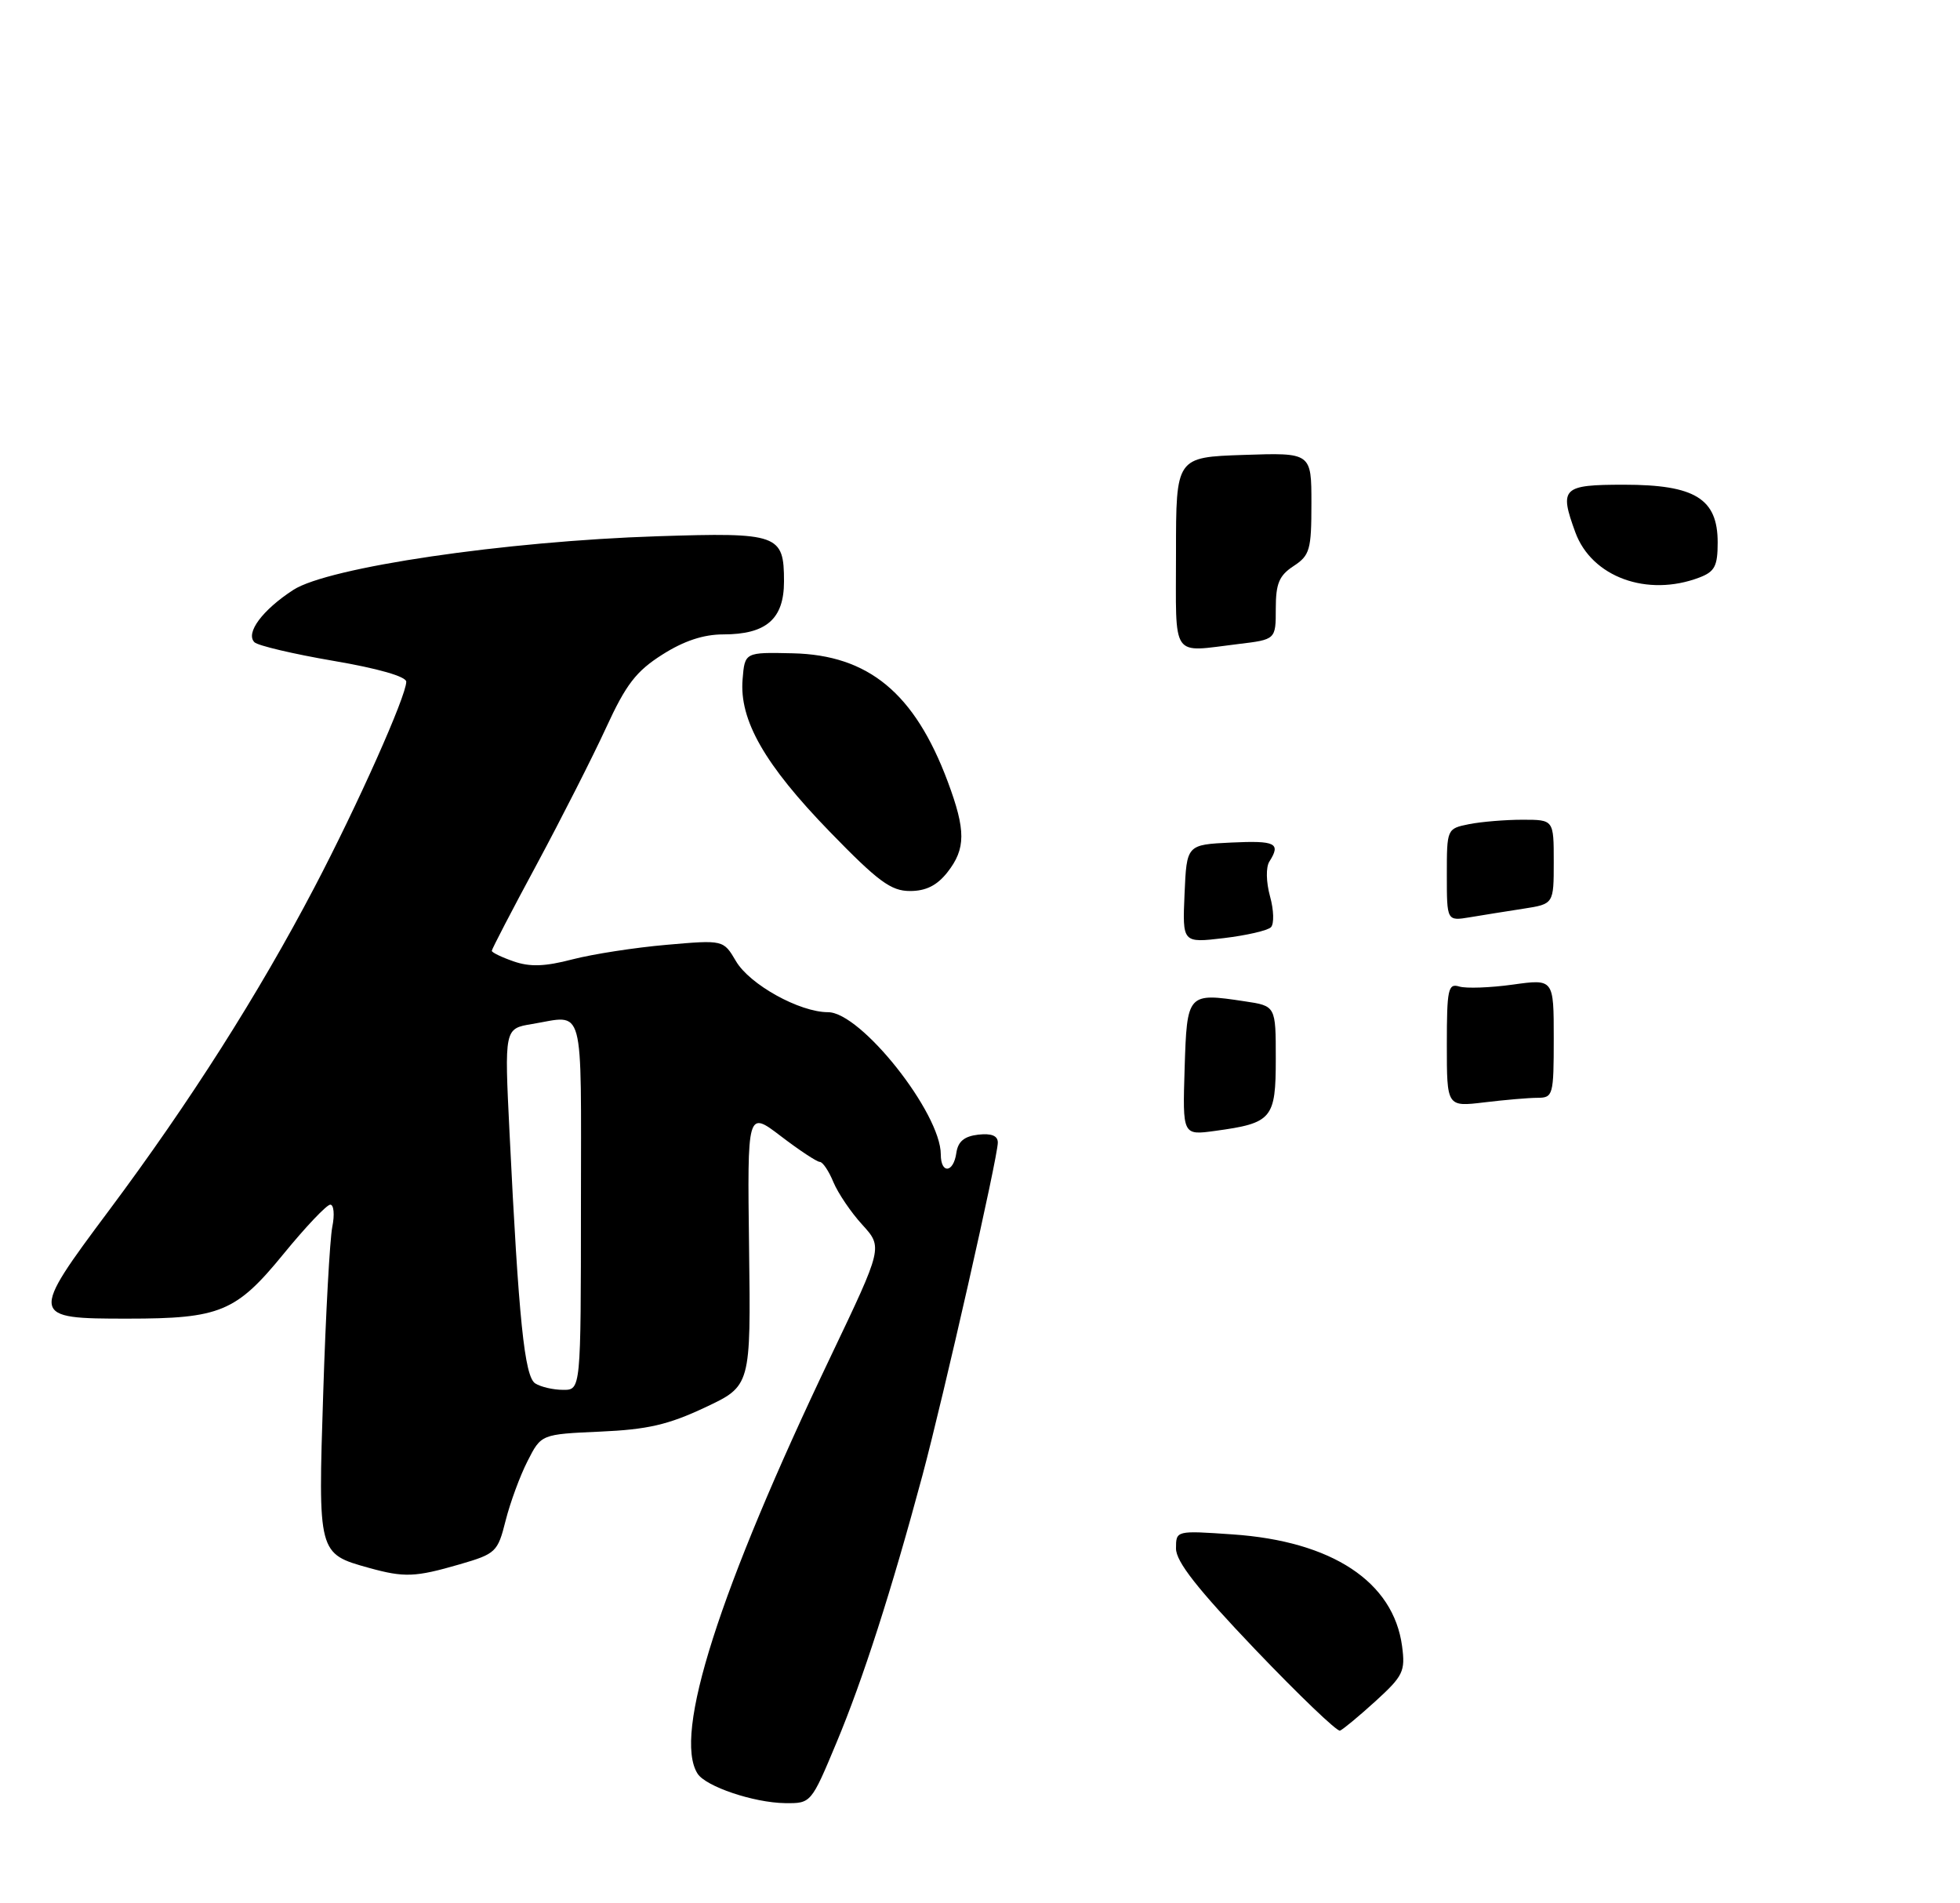 <?xml version="1.0" encoding="UTF-8" standalone="no"?>
<!DOCTYPE svg PUBLIC "-//W3C//DTD SVG 1.1//EN" "http://www.w3.org/Graphics/SVG/1.1/DTD/svg11.dtd" >
<svg xmlns="http://www.w3.org/2000/svg" xmlns:xlink="http://www.w3.org/1999/xlink" version="1.1" viewBox="0 0 275 267">
 <g >
 <path fill="currentColor"
d=" M 117.35 244.51 C 121.06 235.66 125.08 223.15 129.42 207.00 C 132.41 195.82 140.00 162.35 140.00 160.29 C 140.00 159.33 139.11 158.97 137.25 159.18 C 135.28 159.41 134.41 160.14 134.18 161.75 C 133.78 164.56 132.00 164.73 132.00 161.96 C 132.00 156.14 120.79 142.00 116.18 142.00 C 112.18 142.00 105.18 138.12 103.26 134.84 C 101.50 131.85 101.50 131.85 93.50 132.55 C 89.10 132.93 83.17 133.85 80.31 134.59 C 76.45 135.60 74.35 135.67 72.06 134.87 C 70.38 134.29 69.00 133.62 69.00 133.39 C 69.00 133.16 71.84 127.69 75.32 121.24 C 78.79 114.78 83.17 106.16 85.04 102.09 C 87.83 96.01 89.26 94.16 92.92 91.84 C 95.95 89.91 98.71 89.00 101.47 89.00 C 107.52 89.00 110.00 86.84 110.00 81.57 C 110.00 74.96 109.23 74.68 92.25 75.23 C 70.89 75.92 46.04 79.58 41.15 82.76 C 36.83 85.56 34.41 88.81 35.70 90.10 C 36.17 90.57 41.16 91.75 46.78 92.71 C 53.02 93.77 57.00 94.91 57.00 95.64 C 57.00 97.65 50.17 112.95 44.11 124.50 C 36.26 139.48 26.62 154.63 15.33 169.76 C 4.12 184.77 4.16 185.00 17.94 184.99 C 30.88 184.99 33.13 184.05 39.76 175.94 C 42.88 172.12 45.84 169.00 46.34 169.00 C 46.84 169.00 46.97 170.41 46.62 172.13 C 46.28 173.86 45.70 184.33 45.35 195.41 C 44.62 218.02 44.60 217.96 51.78 219.96 C 56.74 221.33 58.25 221.27 64.49 219.46 C 69.58 217.98 69.83 217.74 70.94 213.33 C 71.58 210.80 72.96 207.04 74.02 204.97 C 75.93 201.21 75.93 201.21 84.22 200.84 C 90.85 200.55 93.78 199.87 98.92 197.45 C 105.35 194.43 105.35 194.43 105.10 175.11 C 104.85 155.80 104.85 155.80 109.57 159.40 C 112.16 161.38 114.62 163.00 115.02 163.00 C 115.43 163.00 116.29 164.28 116.93 165.84 C 117.58 167.39 119.40 170.09 120.99 171.82 C 123.86 174.98 123.86 174.98 116.58 190.24 C 100.86 223.16 94.41 243.37 97.87 248.82 C 99.02 250.63 105.75 252.90 110.15 252.96 C 113.79 253.00 113.81 252.99 117.35 244.51 Z  M 193.00 238.65 C 196.88 235.11 197.19 234.47 196.72 230.94 C 195.51 221.90 186.89 216.21 172.95 215.26 C 165.00 214.71 165.00 214.71 165.00 217.24 C 165.00 219.08 167.98 222.88 176.13 231.42 C 182.26 237.83 187.60 242.95 188.01 242.79 C 188.42 242.63 190.67 240.77 193.00 238.65 Z  M 132.93 122.37 C 135.52 119.06 135.53 116.50 132.97 109.64 C 128.33 97.24 121.86 91.89 111.22 91.65 C 104.50 91.50 104.50 91.50 104.19 95.30 C 103.71 101.03 107.30 107.29 116.43 116.69 C 123.21 123.67 125.01 125.00 127.68 125.00 C 129.92 125.00 131.47 124.22 132.93 122.37 Z  M 238.43 81.02 C 240.59 80.20 241.00 79.42 241.00 76.10 C 241.00 69.96 237.82 68.00 227.87 68.00 C 219.20 68.00 218.75 68.45 221.03 74.68 C 223.33 80.96 231.13 83.80 238.43 81.02 Z  M 166.21 149.90 C 166.54 139.33 166.60 139.26 174.62 140.47 C 179.00 141.12 179.00 141.12 179.00 148.53 C 179.00 156.95 178.49 157.56 170.50 158.65 C 165.92 159.28 165.92 159.28 166.21 149.90 Z  M 203.00 146.57 C 203.00 138.74 203.18 137.92 204.75 138.40 C 205.71 138.69 209.09 138.57 212.25 138.13 C 218.00 137.33 218.00 137.33 218.00 145.67 C 218.00 153.64 217.90 154.00 215.75 154.01 C 214.51 154.01 211.14 154.30 208.25 154.65 C 203.00 155.28 203.00 155.28 203.00 146.57 Z  M 166.20 125.39 C 166.50 118.50 166.50 118.50 172.75 118.20 C 178.99 117.91 179.74 118.28 178.10 120.87 C 177.60 121.66 177.64 123.73 178.19 125.74 C 178.73 127.67 178.78 129.62 178.32 130.08 C 177.85 130.55 174.87 131.23 171.69 131.61 C 165.90 132.29 165.90 132.29 166.20 125.39 Z  M 203.00 122.74 C 203.00 116.27 203.01 116.25 206.12 115.62 C 207.84 115.28 211.22 115.00 213.62 115.00 C 218.00 115.00 218.00 115.00 218.00 120.91 C 218.00 126.82 218.00 126.82 213.75 127.48 C 211.41 127.84 208.04 128.38 206.25 128.68 C 203.00 129.22 203.00 129.22 203.00 122.74 Z  M 165.00 77.57 C 165.00 64.14 165.00 64.14 174.50 63.82 C 184.00 63.50 184.00 63.50 184.00 70.63 C 184.00 77.14 183.78 77.91 181.50 79.41 C 179.47 80.74 179.00 81.86 179.00 85.38 C 179.00 89.72 179.00 89.72 173.75 90.35 C 164.18 91.50 165.00 92.69 165.00 77.57 Z  M 75.10 194.08 C 73.59 193.13 72.77 185.11 71.49 158.90 C 70.77 144.30 70.77 144.30 74.64 143.66 C 82.12 142.42 81.52 140.22 81.51 169.00 C 81.50 195.00 81.50 195.00 79.00 194.98 C 77.62 194.98 75.87 194.57 75.10 194.08 Z "/>
</g>
</svg>